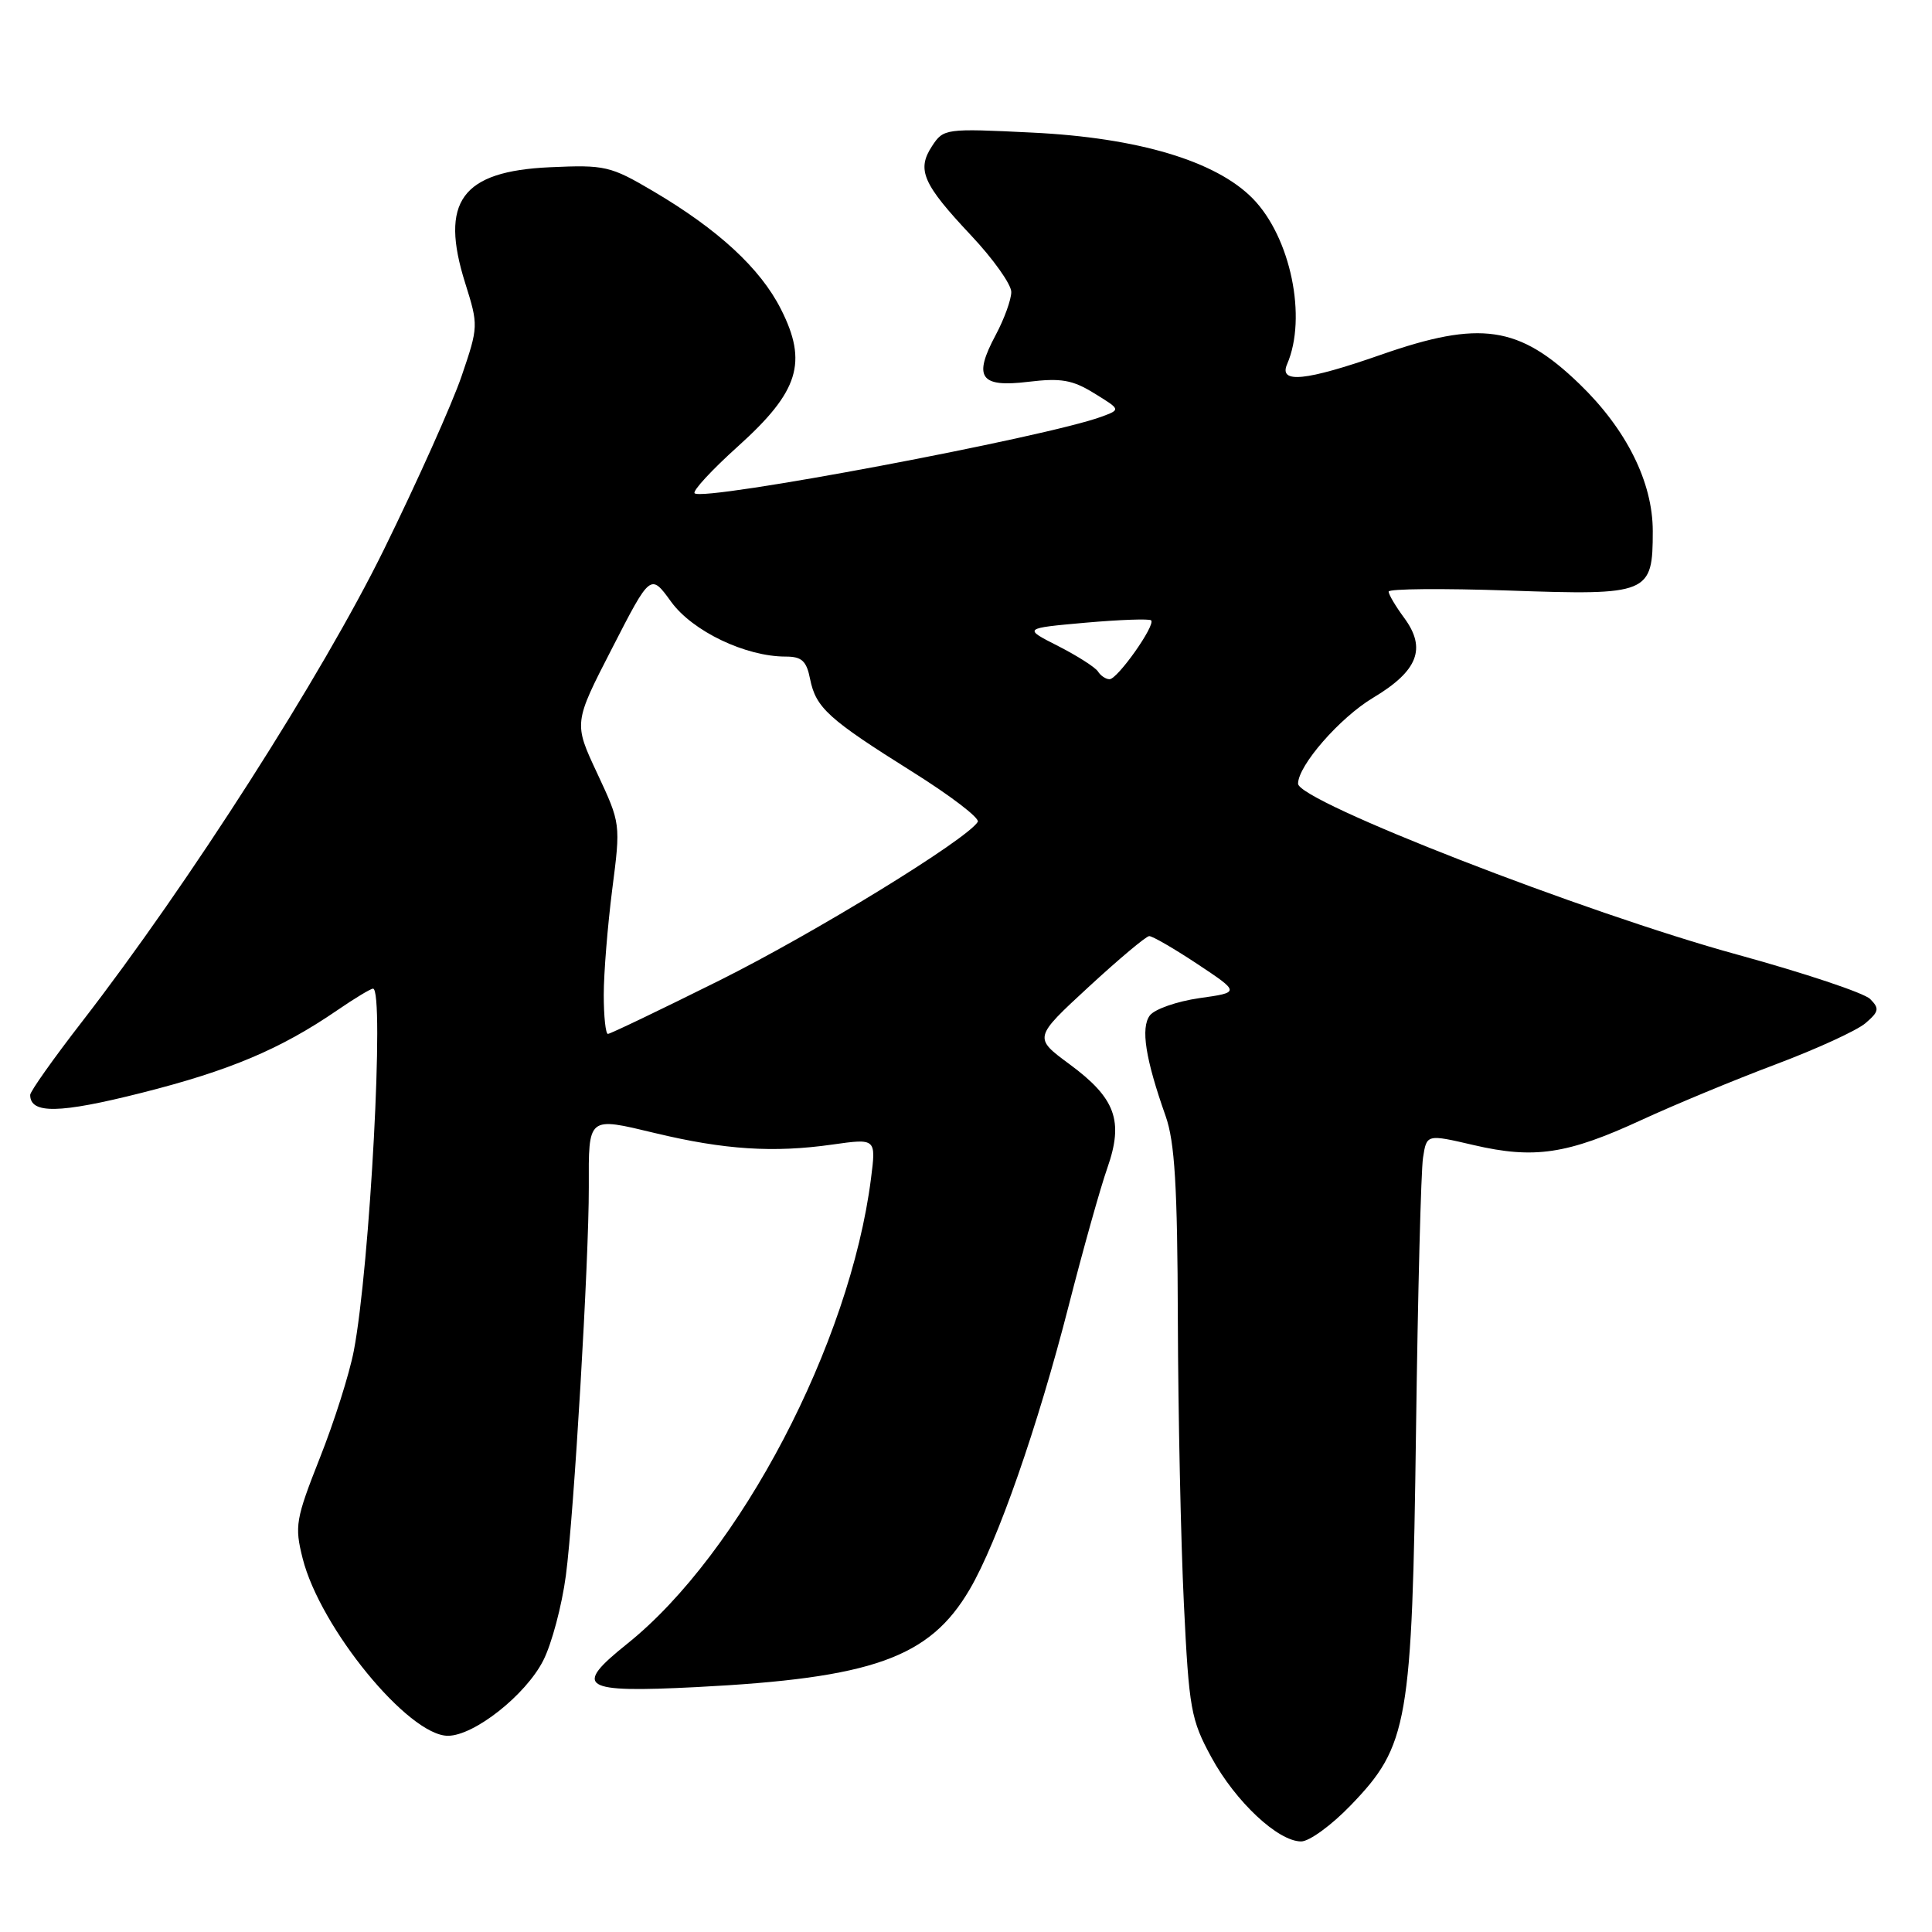 <?xml version="1.0" encoding="UTF-8" standalone="no"?>
<!DOCTYPE svg PUBLIC "-//W3C//DTD SVG 1.1//EN" "http://www.w3.org/Graphics/SVG/1.1/DTD/svg11.dtd" >
<svg xmlns="http://www.w3.org/2000/svg" xmlns:xlink="http://www.w3.org/1999/xlink" version="1.1" viewBox="0 0 256 256">
 <g >
 <path fill="currentColor"
d=" M 178.98 239.21 C 186.60 231.31 187.11 228.35 187.63 189.50 C 187.87 171.35 188.29 155.10 188.56 153.39 C 189.04 150.28 189.04 150.28 195.27 151.73 C 203.30 153.60 207.68 152.94 217.49 148.41 C 221.89 146.38 229.90 143.06 235.30 141.03 C 240.70 139.00 246.05 136.55 247.18 135.58 C 248.98 134.04 249.06 133.63 247.80 132.37 C 247.00 131.57 239.08 128.93 230.20 126.49 C 210.01 120.96 172.00 106.17 172.00 103.84 C 172.00 101.44 177.54 95.09 181.94 92.46 C 187.89 88.90 189.05 85.92 186.06 81.87 C 184.93 80.34 184.00 78.77 184.00 78.39 C 184.00 78.01 191.17 77.95 199.93 78.25 C 218.52 78.90 219.00 78.70 219.00 70.37 C 219.00 63.89 215.51 56.88 209.28 50.87 C 201.29 43.16 196.15 42.40 183.00 47.00 C 172.98 50.50 169.41 50.86 170.55 48.25 C 173.22 42.08 171.02 31.45 166.01 26.32 C 161.14 21.34 150.82 18.25 136.78 17.57 C 125.26 17.00 125.02 17.04 123.50 19.36 C 121.44 22.50 122.27 24.38 128.66 31.18 C 131.60 34.30 134.00 37.68 134.00 38.69 C 134.00 39.70 133.07 42.26 131.94 44.38 C 128.92 50.02 129.86 51.37 136.26 50.59 C 140.59 50.07 142.11 50.33 145.00 52.12 C 148.50 54.27 148.50 54.27 146.00 55.20 C 138.67 57.92 93.14 66.49 92.04 65.36 C 91.74 65.05 94.34 62.24 97.81 59.12 C 105.86 51.87 107.06 48.02 103.47 40.95 C 100.74 35.55 95.15 30.40 86.53 25.32 C 80.88 21.99 80.16 21.83 72.88 22.16 C 61.16 22.69 58.23 26.70 61.65 37.54 C 63.40 43.12 63.40 43.28 61.16 49.85 C 59.91 53.51 55.28 63.84 50.87 72.82 C 42.69 89.46 25.05 117.05 10.90 135.34 C 7.10 140.24 4.00 144.62 4.00 145.08 C 4.00 147.63 7.86 147.56 18.75 144.81 C 30.44 141.86 37.16 139.02 44.68 133.87 C 46.98 132.29 49.12 131.00 49.43 131.00 C 50.98 131.00 49.02 167.87 46.88 179.00 C 46.30 182.03 44.28 188.41 42.38 193.19 C 39.18 201.30 39.02 202.20 40.10 206.49 C 42.42 215.70 54.13 230.00 59.35 230.00 C 62.82 230.00 69.65 224.61 71.98 220.03 C 73.10 217.84 74.45 212.77 74.98 208.77 C 76.05 200.71 78.04 166.97 78.02 157.33 C 77.99 147.86 77.83 147.99 86.80 150.14 C 96.01 152.35 102.50 152.77 110.29 151.66 C 116.09 150.84 116.09 150.84 115.41 156.17 C 112.63 178.02 98.04 205.85 83.12 217.80 C 75.87 223.60 77.02 224.32 92.25 223.55 C 115.65 222.36 123.18 219.67 128.49 210.60 C 132.18 204.31 137.50 189.06 141.61 173.00 C 143.51 165.57 145.81 157.37 146.73 154.76 C 148.92 148.51 147.82 145.51 141.70 141.00 C 136.96 137.50 136.96 137.50 144.23 130.79 C 148.23 127.10 151.84 124.07 152.27 124.04 C 152.69 124.02 155.57 125.69 158.68 127.75 C 164.32 131.50 164.32 131.50 158.91 132.26 C 155.94 132.69 152.99 133.72 152.36 134.55 C 151.13 136.20 151.77 140.30 154.45 147.88 C 155.66 151.30 156.02 157.15 156.07 174.88 C 156.11 187.32 156.47 204.25 156.87 212.50 C 157.55 226.48 157.80 227.86 160.52 232.86 C 163.71 238.72 169.34 244.00 172.41 244.00 C 173.49 244.00 176.45 241.84 178.98 239.21 Z  M 80.00 131.82 C 80.00 128.97 80.51 122.70 81.12 117.88 C 82.25 109.13 82.24 109.12 79.13 102.46 C 76.01 95.80 76.01 95.80 81.11 85.89 C 86.20 75.97 86.20 75.97 88.93 79.74 C 91.77 83.65 98.81 87.01 104.12 87.00 C 106.24 87.00 106.87 87.58 107.34 89.97 C 108.11 93.79 109.75 95.28 120.90 102.27 C 125.96 105.44 129.86 108.42 129.56 108.90 C 128.11 111.25 107.87 123.67 95.30 129.93 C 87.49 133.82 80.85 137.00 80.55 137.00 C 80.25 137.00 80.00 134.67 80.00 131.82 Z  M 145.49 88.98 C 145.14 88.43 142.77 86.91 140.22 85.61 C 135.57 83.25 135.57 83.25 143.84 82.51 C 148.39 82.11 152.30 81.97 152.53 82.20 C 153.15 82.82 148.08 90.00 147.02 90.00 C 146.53 90.00 145.84 89.54 145.49 88.98 Z "/>
</g>
</svg>